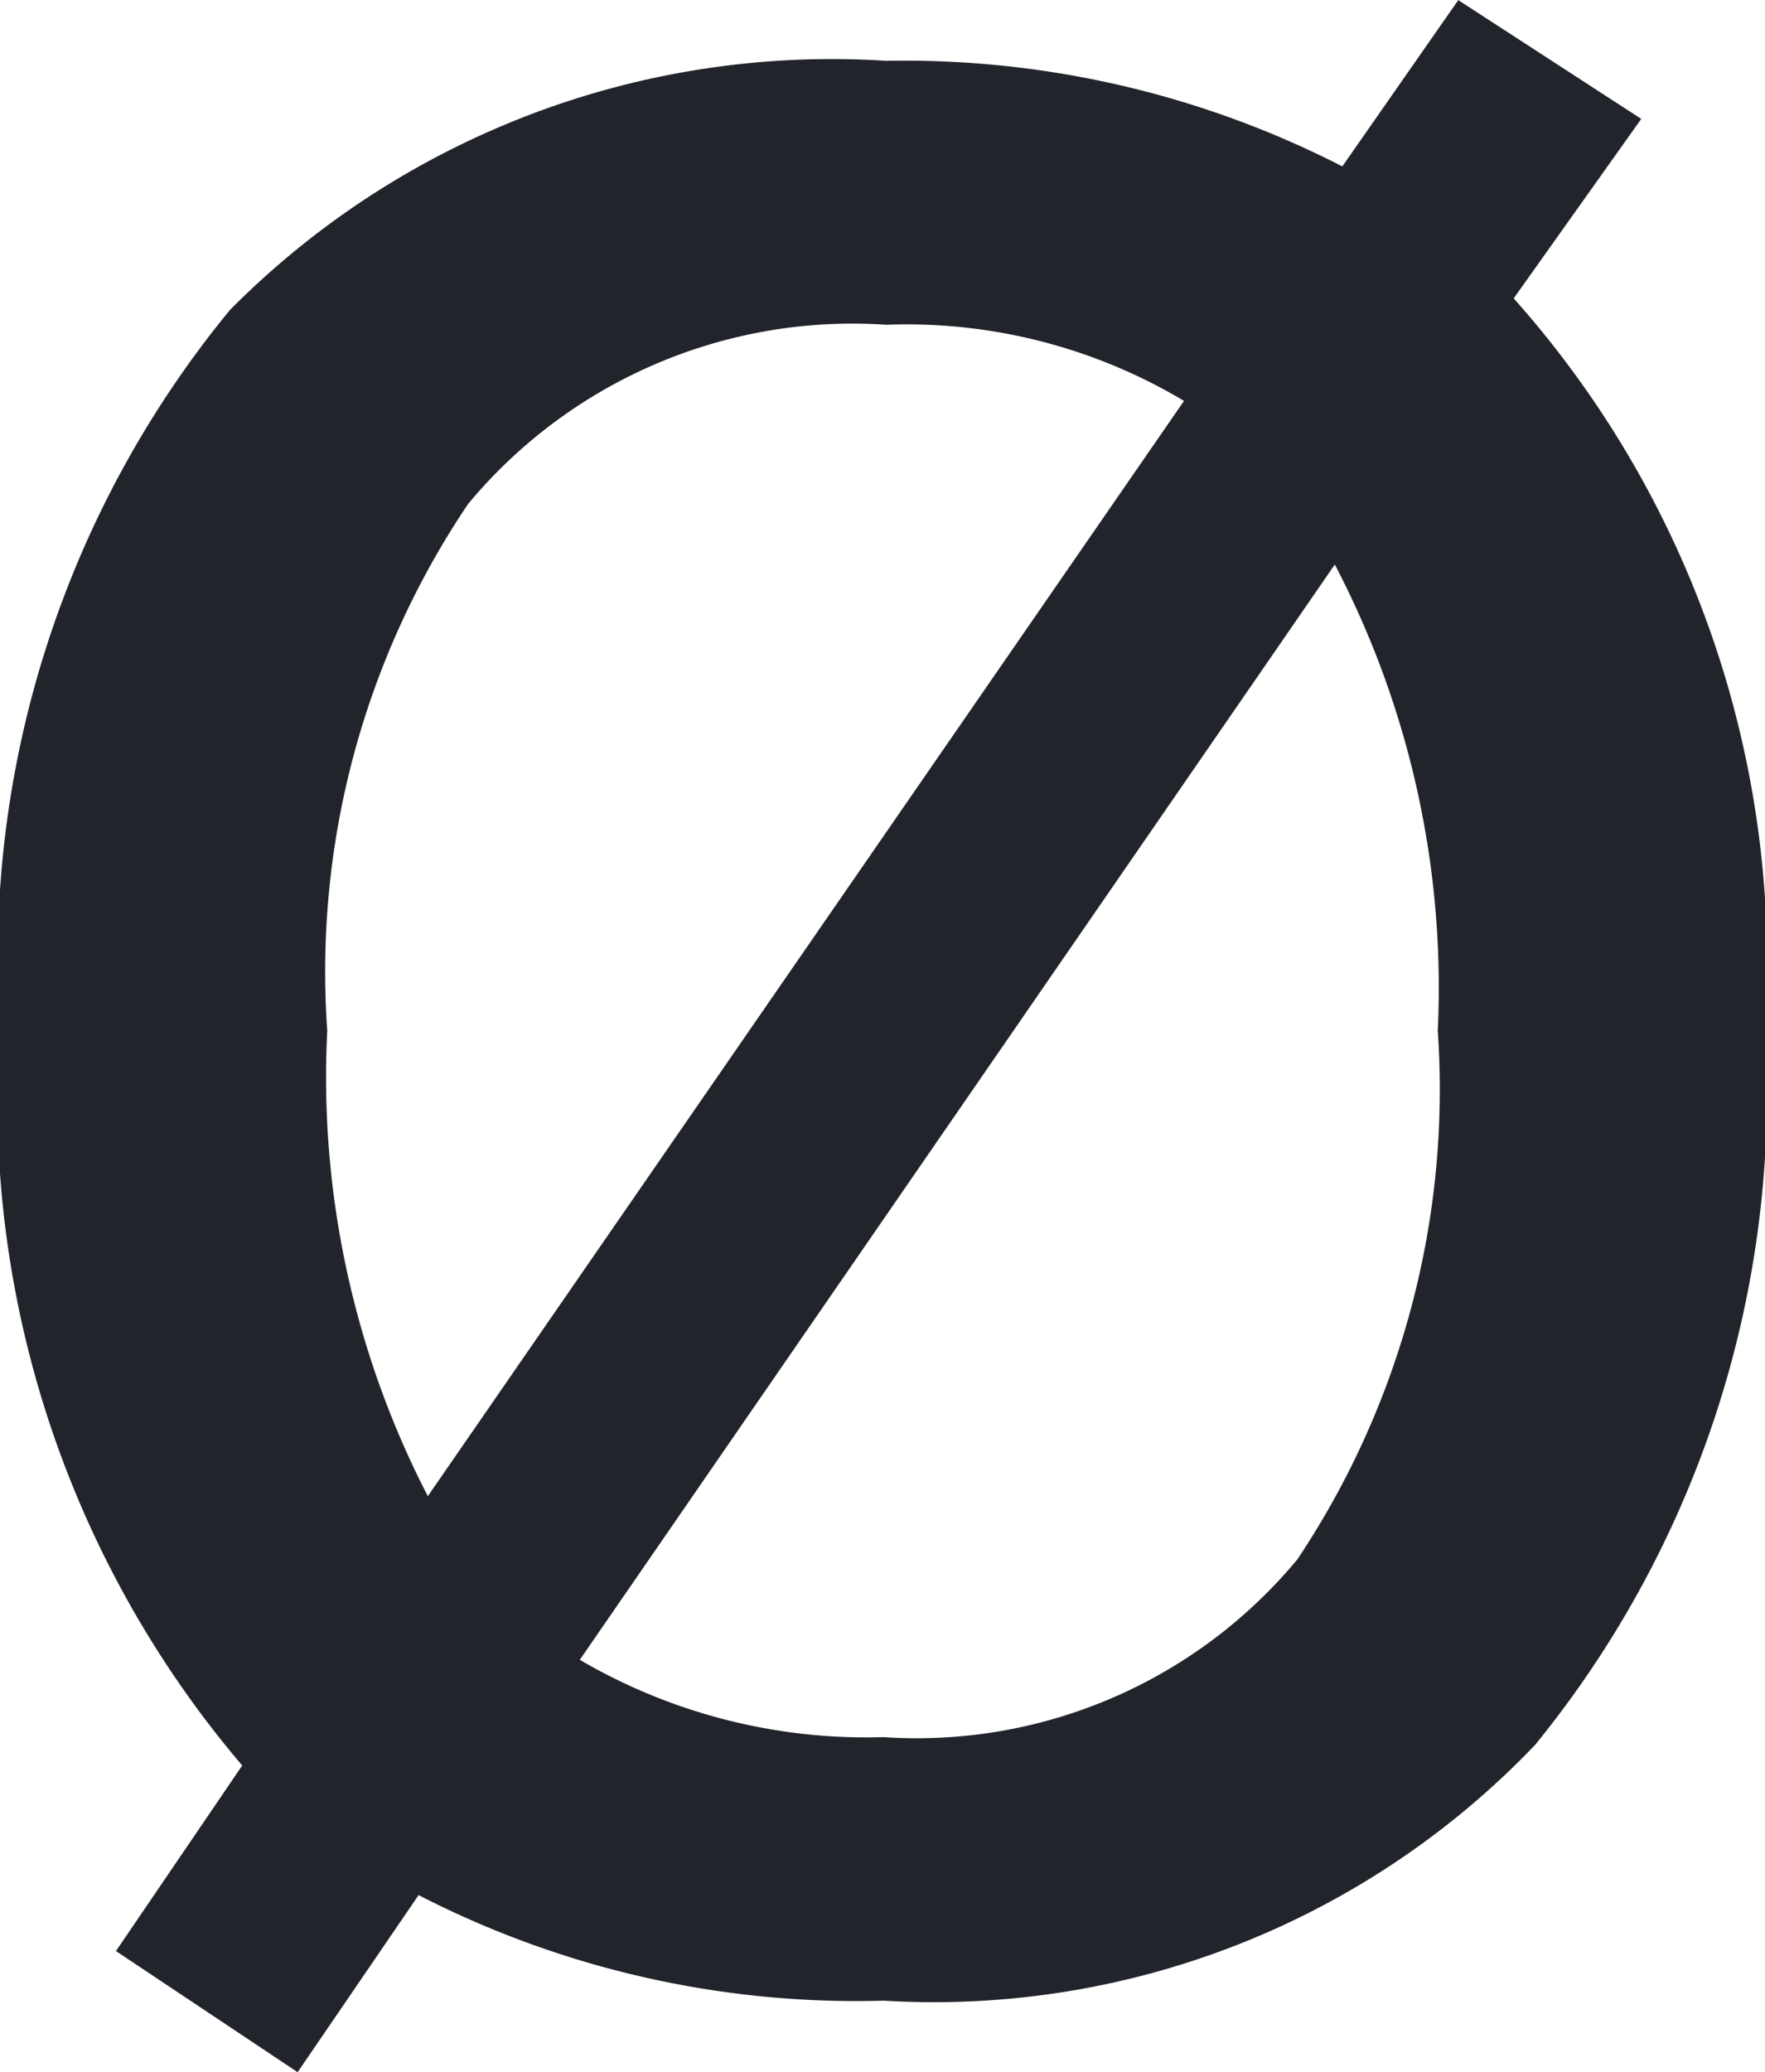 <svg xmlns="http://www.w3.org/2000/svg" width="13.379" height="15.703" viewBox="0 0 13.379 15.703"><path d="M14.561-7.158a7.81,7.81,0,0,1-1.743,5.42A6.3,6.3,0,0,1,7.881.2,7.254,7.254,0,0,1,4.355-.6L3.438.742,2.061-.176l.957-1.406a7.78,7.78,0,0,1-1.836-5.6,7.737,7.737,0,0,1,1.743-5.43A6.423,6.423,0,0,1,7.9-14.5a7.28,7.28,0,0,1,3.457.8l.879-1.26,1.387.9L12.656-12.7A7.582,7.582,0,0,1,14.561-7.158Zm-2.48,0a6.917,6.917,0,0,0-.781-3.525l-5.723,8.3a4.3,4.3,0,0,0,2.3.586,3.751,3.751,0,0,0,3.14-1.348A6.413,6.413,0,0,0,12.08-7.158Zm-8.418,0a6.919,6.919,0,0,0,.762,3.535l5.732-8.3A4.1,4.1,0,0,0,7.9-12.5a3.789,3.789,0,0,0-3.169,1.357A6.34,6.34,0,0,0,3.662-7.158Z" transform="translate(-1.182 14.961)" fill="#22242b"/></svg>